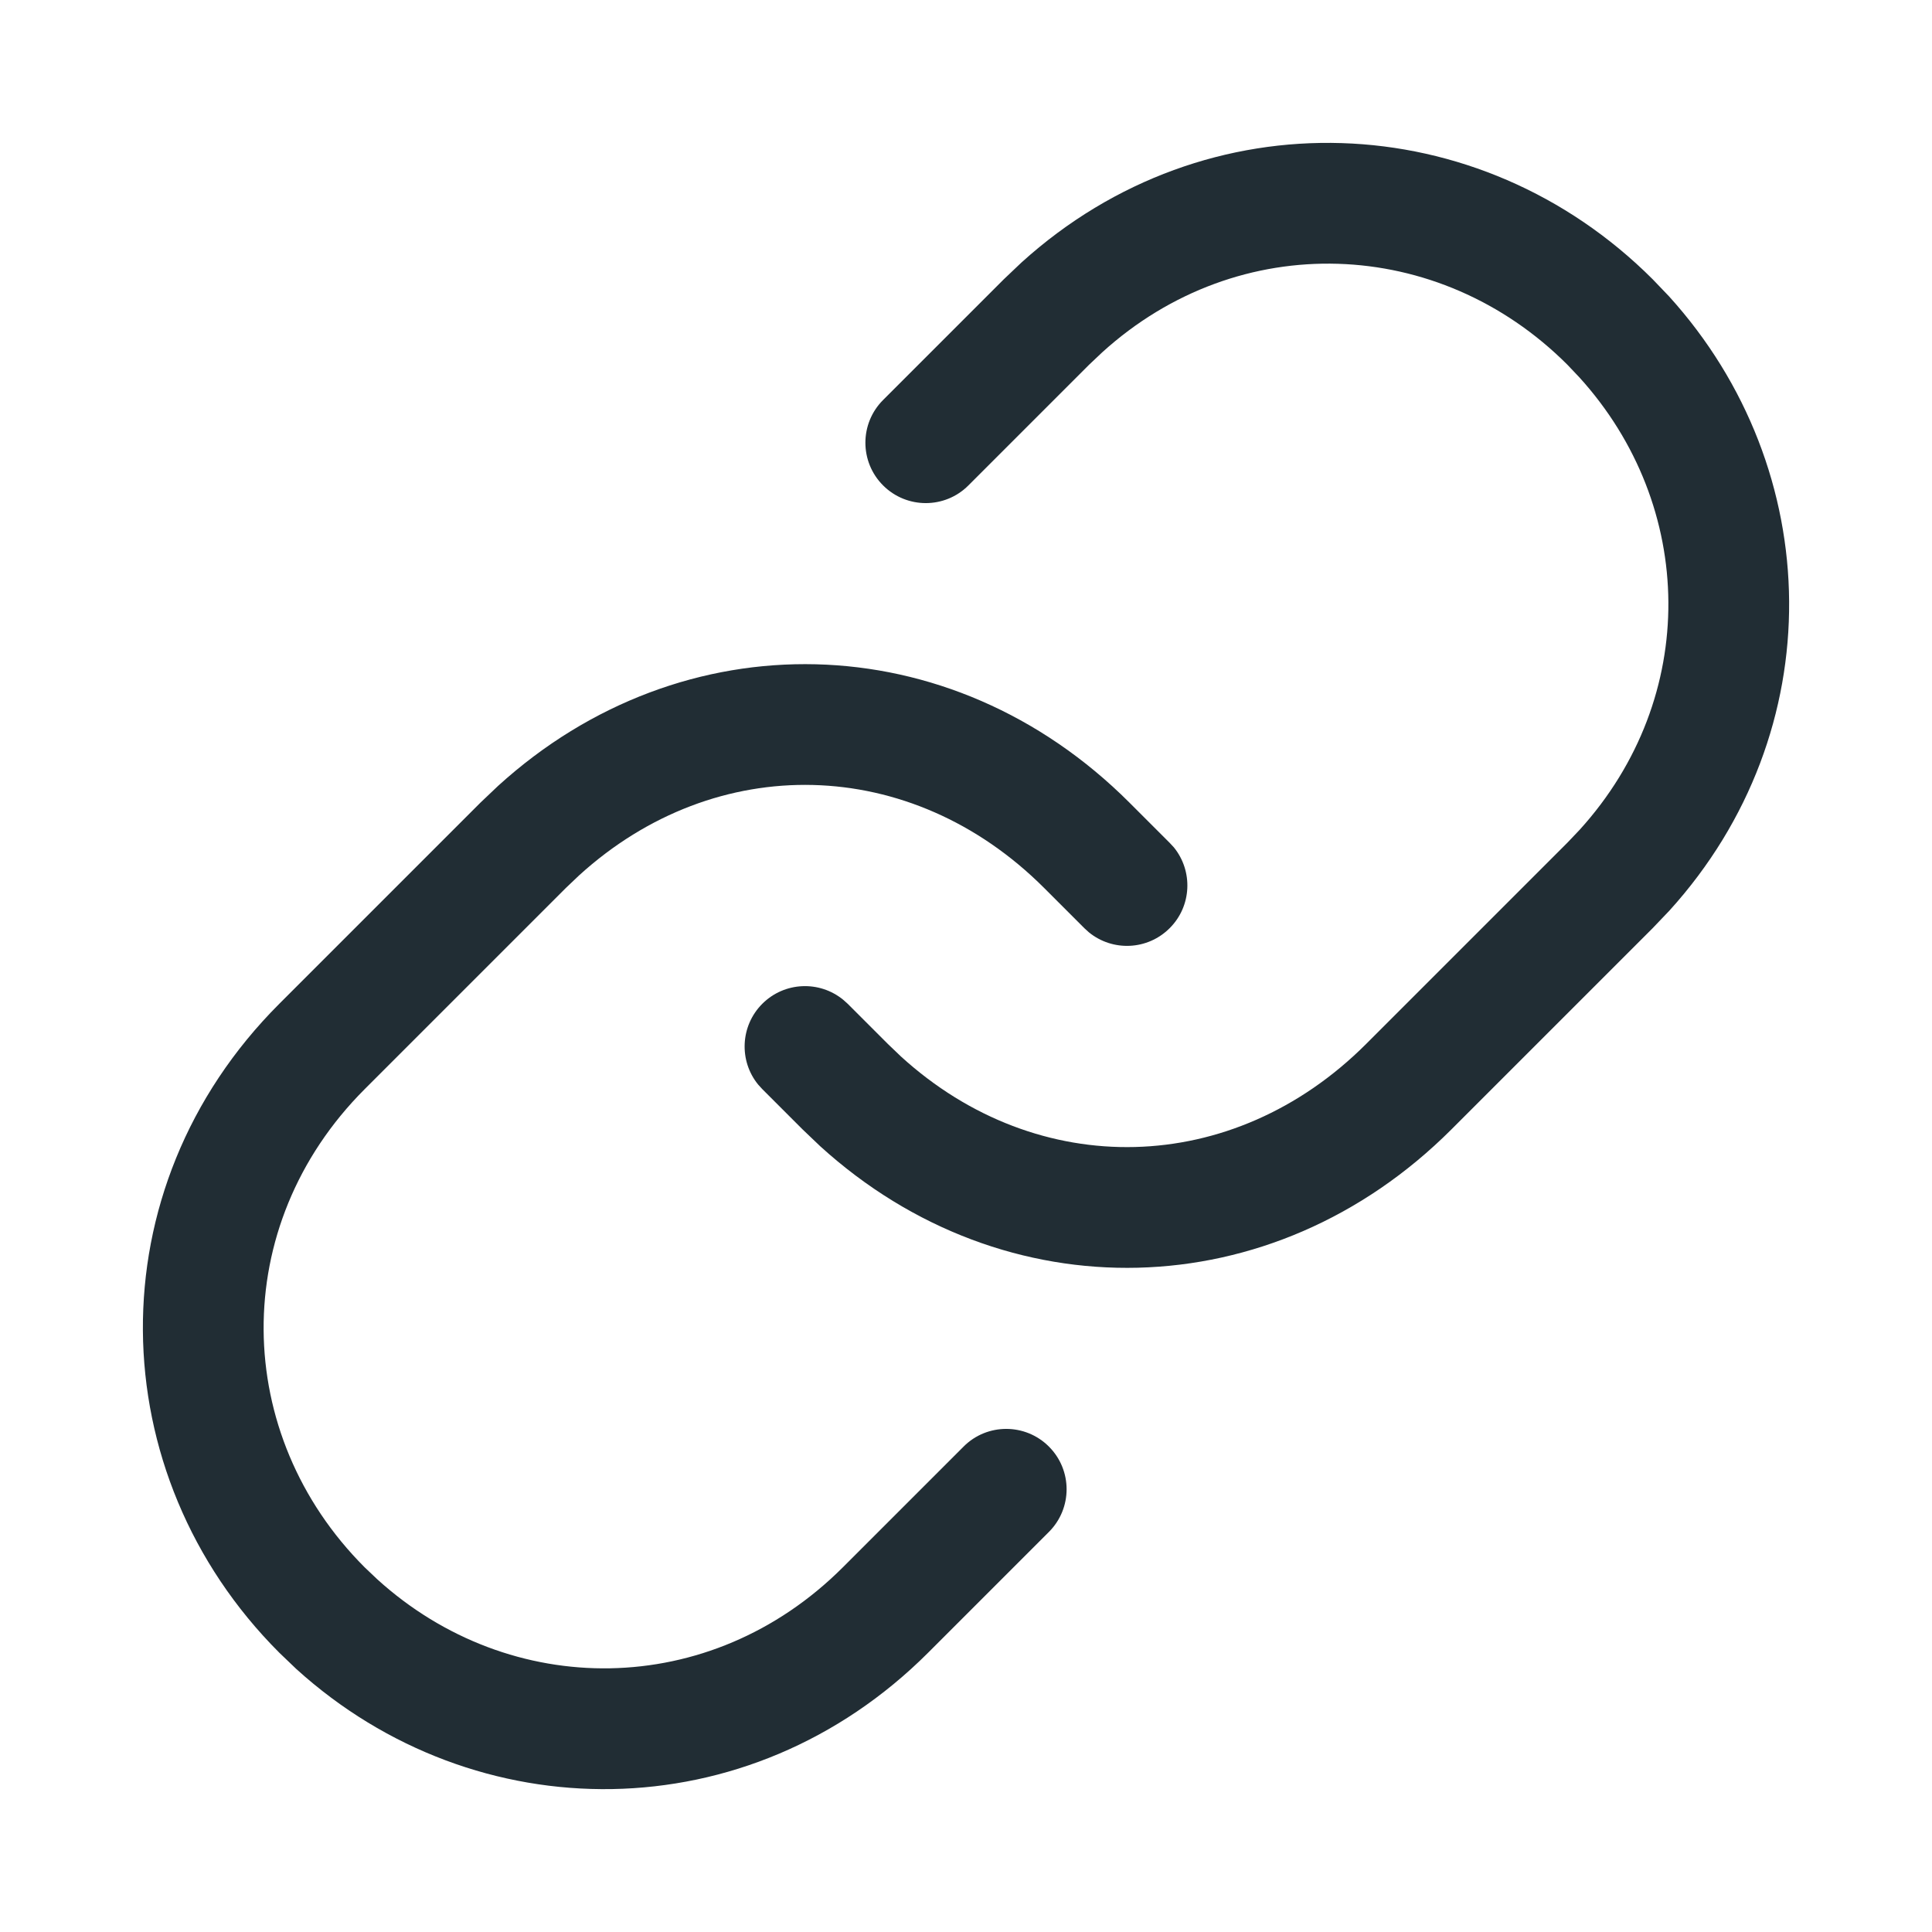 <svg width="24" height="24" viewBox="0 0 24 24" fill="none" xmlns="http://www.w3.org/2000/svg">
<path fill-rule="evenodd" clip-rule="evenodd" d="M20.53 3.469C18.38 1.32 14.989 1.177 12.689 3.261L12.47 3.469L10.97 4.969C10.677 5.262 10.677 5.737 10.97 6.03C11.263 6.323 11.738 6.323 12.03 6.03L13.53 4.53L13.693 4.376C15.392 2.835 17.875 2.935 19.47 4.53L19.619 4.687C21.07 6.285 21.116 8.662 19.624 10.307L19.47 10.469L16.97 12.969C15.316 14.623 12.894 14.675 11.193 13.125L11.03 12.969L10.53 12.469L10.474 12.419C10.179 12.178 9.745 12.195 9.47 12.469C9.195 12.744 9.178 13.179 9.418 13.473L9.47 13.53L9.97 14.03L10.189 14.239C12.479 16.321 15.809 16.251 18.03 14.03L20.53 11.53L20.739 11.311C22.756 9.085 22.687 5.837 20.733 3.681L20.53 3.469ZM14.03 9.97C11.809 7.749 8.479 7.679 6.188 9.762L5.969 9.97L3.469 12.47C1.17 14.769 1.251 18.311 3.469 20.53L3.681 20.733C5.909 22.753 9.302 22.758 11.53 20.53L13.03 19.03C13.323 18.737 13.323 18.263 13.03 17.97C12.737 17.677 12.262 17.677 11.97 17.97L10.47 19.47C8.822 21.117 6.338 21.118 4.687 19.619L4.53 19.47C2.883 17.823 2.83 15.231 4.53 13.53L7.03 11.03L7.193 10.875C8.895 9.325 11.316 9.377 12.97 11.03L13.47 11.53L13.527 11.582C13.822 11.822 14.255 11.805 14.53 11.53C14.805 11.256 14.822 10.821 14.582 10.526L14.53 10.47L14.03 9.97Z" fill="#212D34"/>
</svg>
